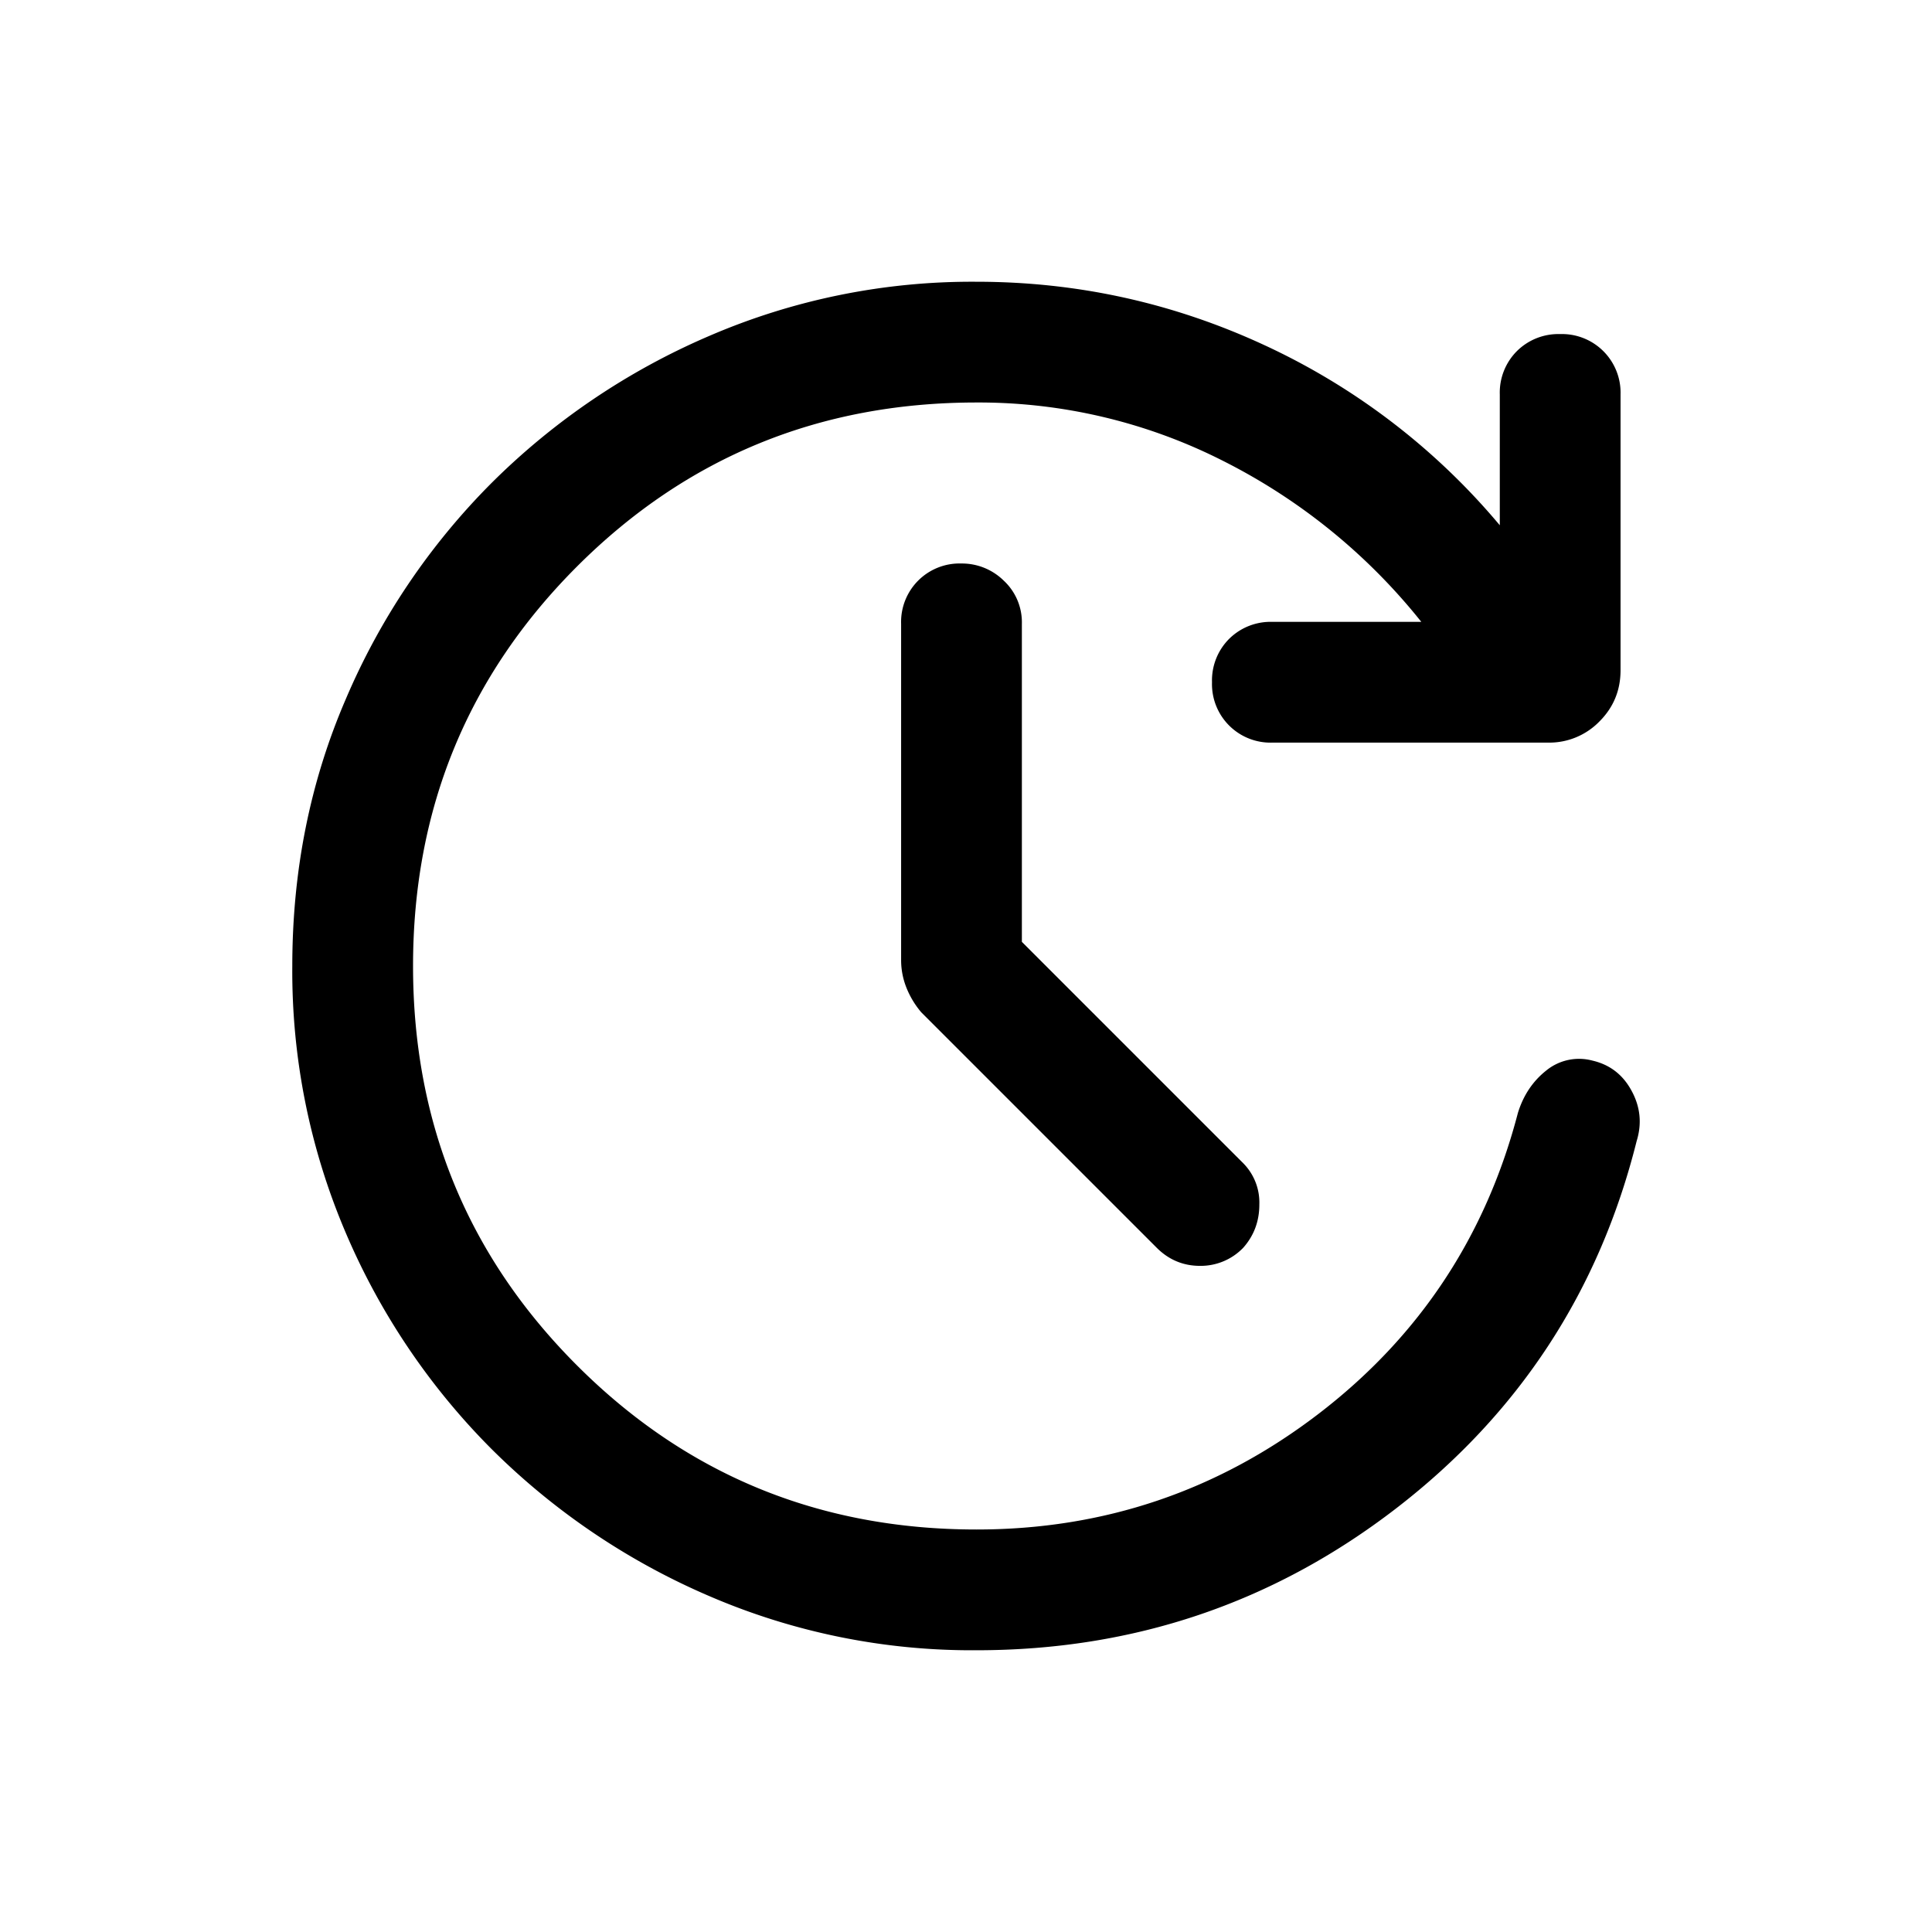 <svg width="24" height="24" fill="currentColor" viewBox="0 0 24 24">
  <path fill-rule="evenodd" d="M17.343 18.738c-1.525 1.175-3.262 1.762-5.212 1.762a8.236 8.236 0 0 1-3.325-.675A8.675 8.675 0 0 1 6.106 18a8.532 8.532 0 0 1-1.812-2.688A8.272 8.272 0 0 1 3.631 12c0-1.183.221-2.287.663-3.312A8.531 8.531 0 0 1 6.106 6a8.676 8.676 0 0 1 2.7-1.825 8.236 8.236 0 0 1 3.325-.675c1.25 0 2.442.262 3.575.787a8.43 8.43 0 0 1 2.925 2.238V4.9a.73.73 0 0 1 .212-.538.731.731 0 0 1 .538-.212.728.728 0 0 1 .75.75v3.425c0 .25-.087.462-.262.637a.869.869 0 0 1-.638.263h-3.425a.727.727 0 0 1-.75-.75.73.73 0 0 1 .212-.538.731.731 0 0 1 .538-.212h1.85a7.41 7.41 0 0 0-2.463-2A6.705 6.705 0 0 0 12.131 5c-1.95 0-3.604.679-4.963 2.037C5.81 8.396 5.131 10.05 5.131 12c0 1.95.679 3.604 2.037 4.962C8.527 18.321 10.181 19 12.131 19c1.583 0 3-.48 4.25-1.438s2.075-2.204 2.475-3.737c.067-.217.183-.392.35-.525a.644.644 0 0 1 .575-.125c.217.05.379.175.487.375.109.2.13.408.063.625-.467 1.867-1.463 3.388-2.988 4.563Zm-1.899-4.288-2.75-2.75V7.75a.706.706 0 0 0-.225-.537.74.74 0 0 0-.525-.213.726.726 0 0 0-.75.75v4.175a.92.92 0 0 0 .063.337 1.1 1.1 0 0 0 .187.313l2.925 2.925c.15.15.33.225.538.225a.733.733 0 0 0 .537-.225c.133-.15.2-.329.2-.537a.695.695 0 0 0-.2-.513Z" clip-rule="evenodd"/>
</svg>
